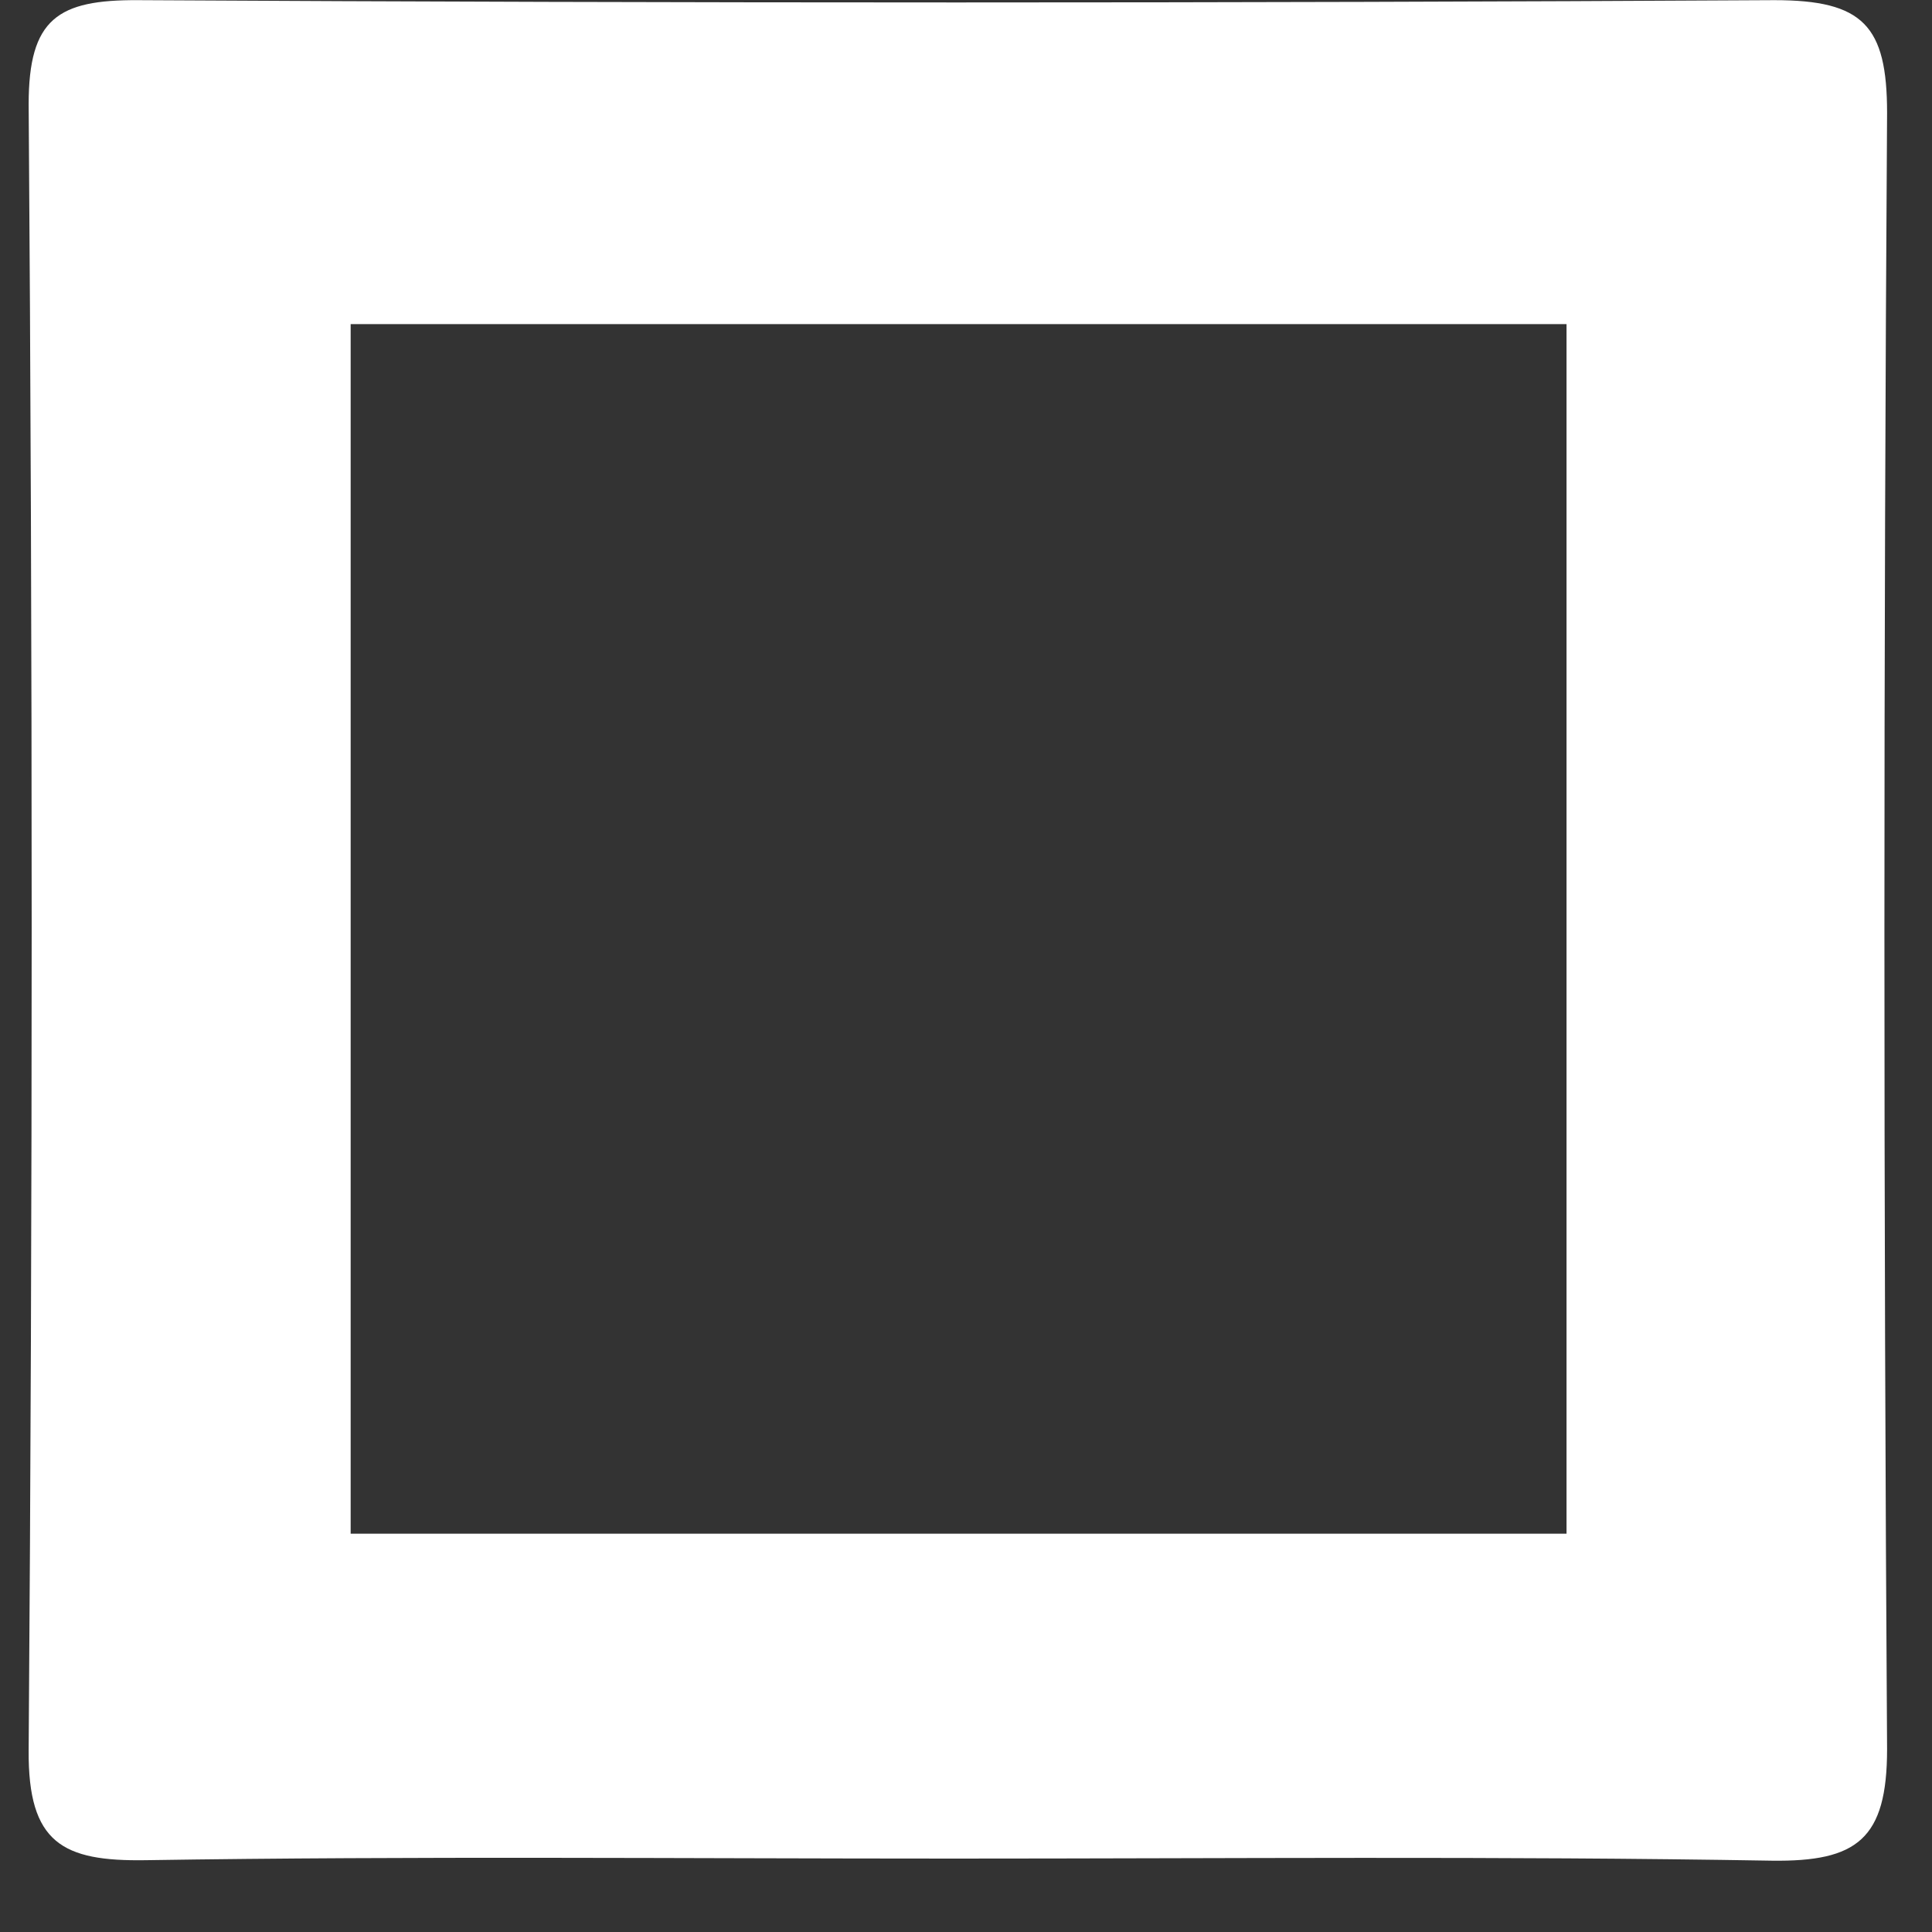 ﻿<?xml version="1.0" encoding="utf-8"?>
<svg version="1.1" xmlns:xlink="http://www.w3.org/1999/xlink" width="12px" height="12px" xmlns="http://www.w3.org/2000/svg">
  <rect width="100%" height="100%" fill="#333333" stroke="none"/>
  <g transform="matrix(1 0 0 1 -69 -472 )">
    <path d="M 11.005 11.557  C 9.312 11.528  7.618 11.544  5.924 11.544  C 4.251 11.544  2.577 11.528  0.904 11.554  C 0.389 11.562  0.174 11.448  0.178 10.873  C 0.203 7.465  0.203 4.057  0.178 0.648  C 0.178 0.115  0.36 -0.002  0.858 0.001  C 4.246 0.02  7.634 0.02  11.021 0.001  C 11.572 0.001  11.721 0.159  11.721 0.701  C 11.699 4.088  11.699 7.476  11.721 10.864  C 11.721 11.424  11.534 11.564  11.005 11.557  Z M 9.73 9.526  L 9.73 2.013  L 2.178 2.013  L 2.178 9.526  L 9.73 9.526  Z " fill-rule="nonzero" fill="#ffffff" stroke="none" transform="matrix(1 0 0 1 69 472 )" />
  </g>
</svg>